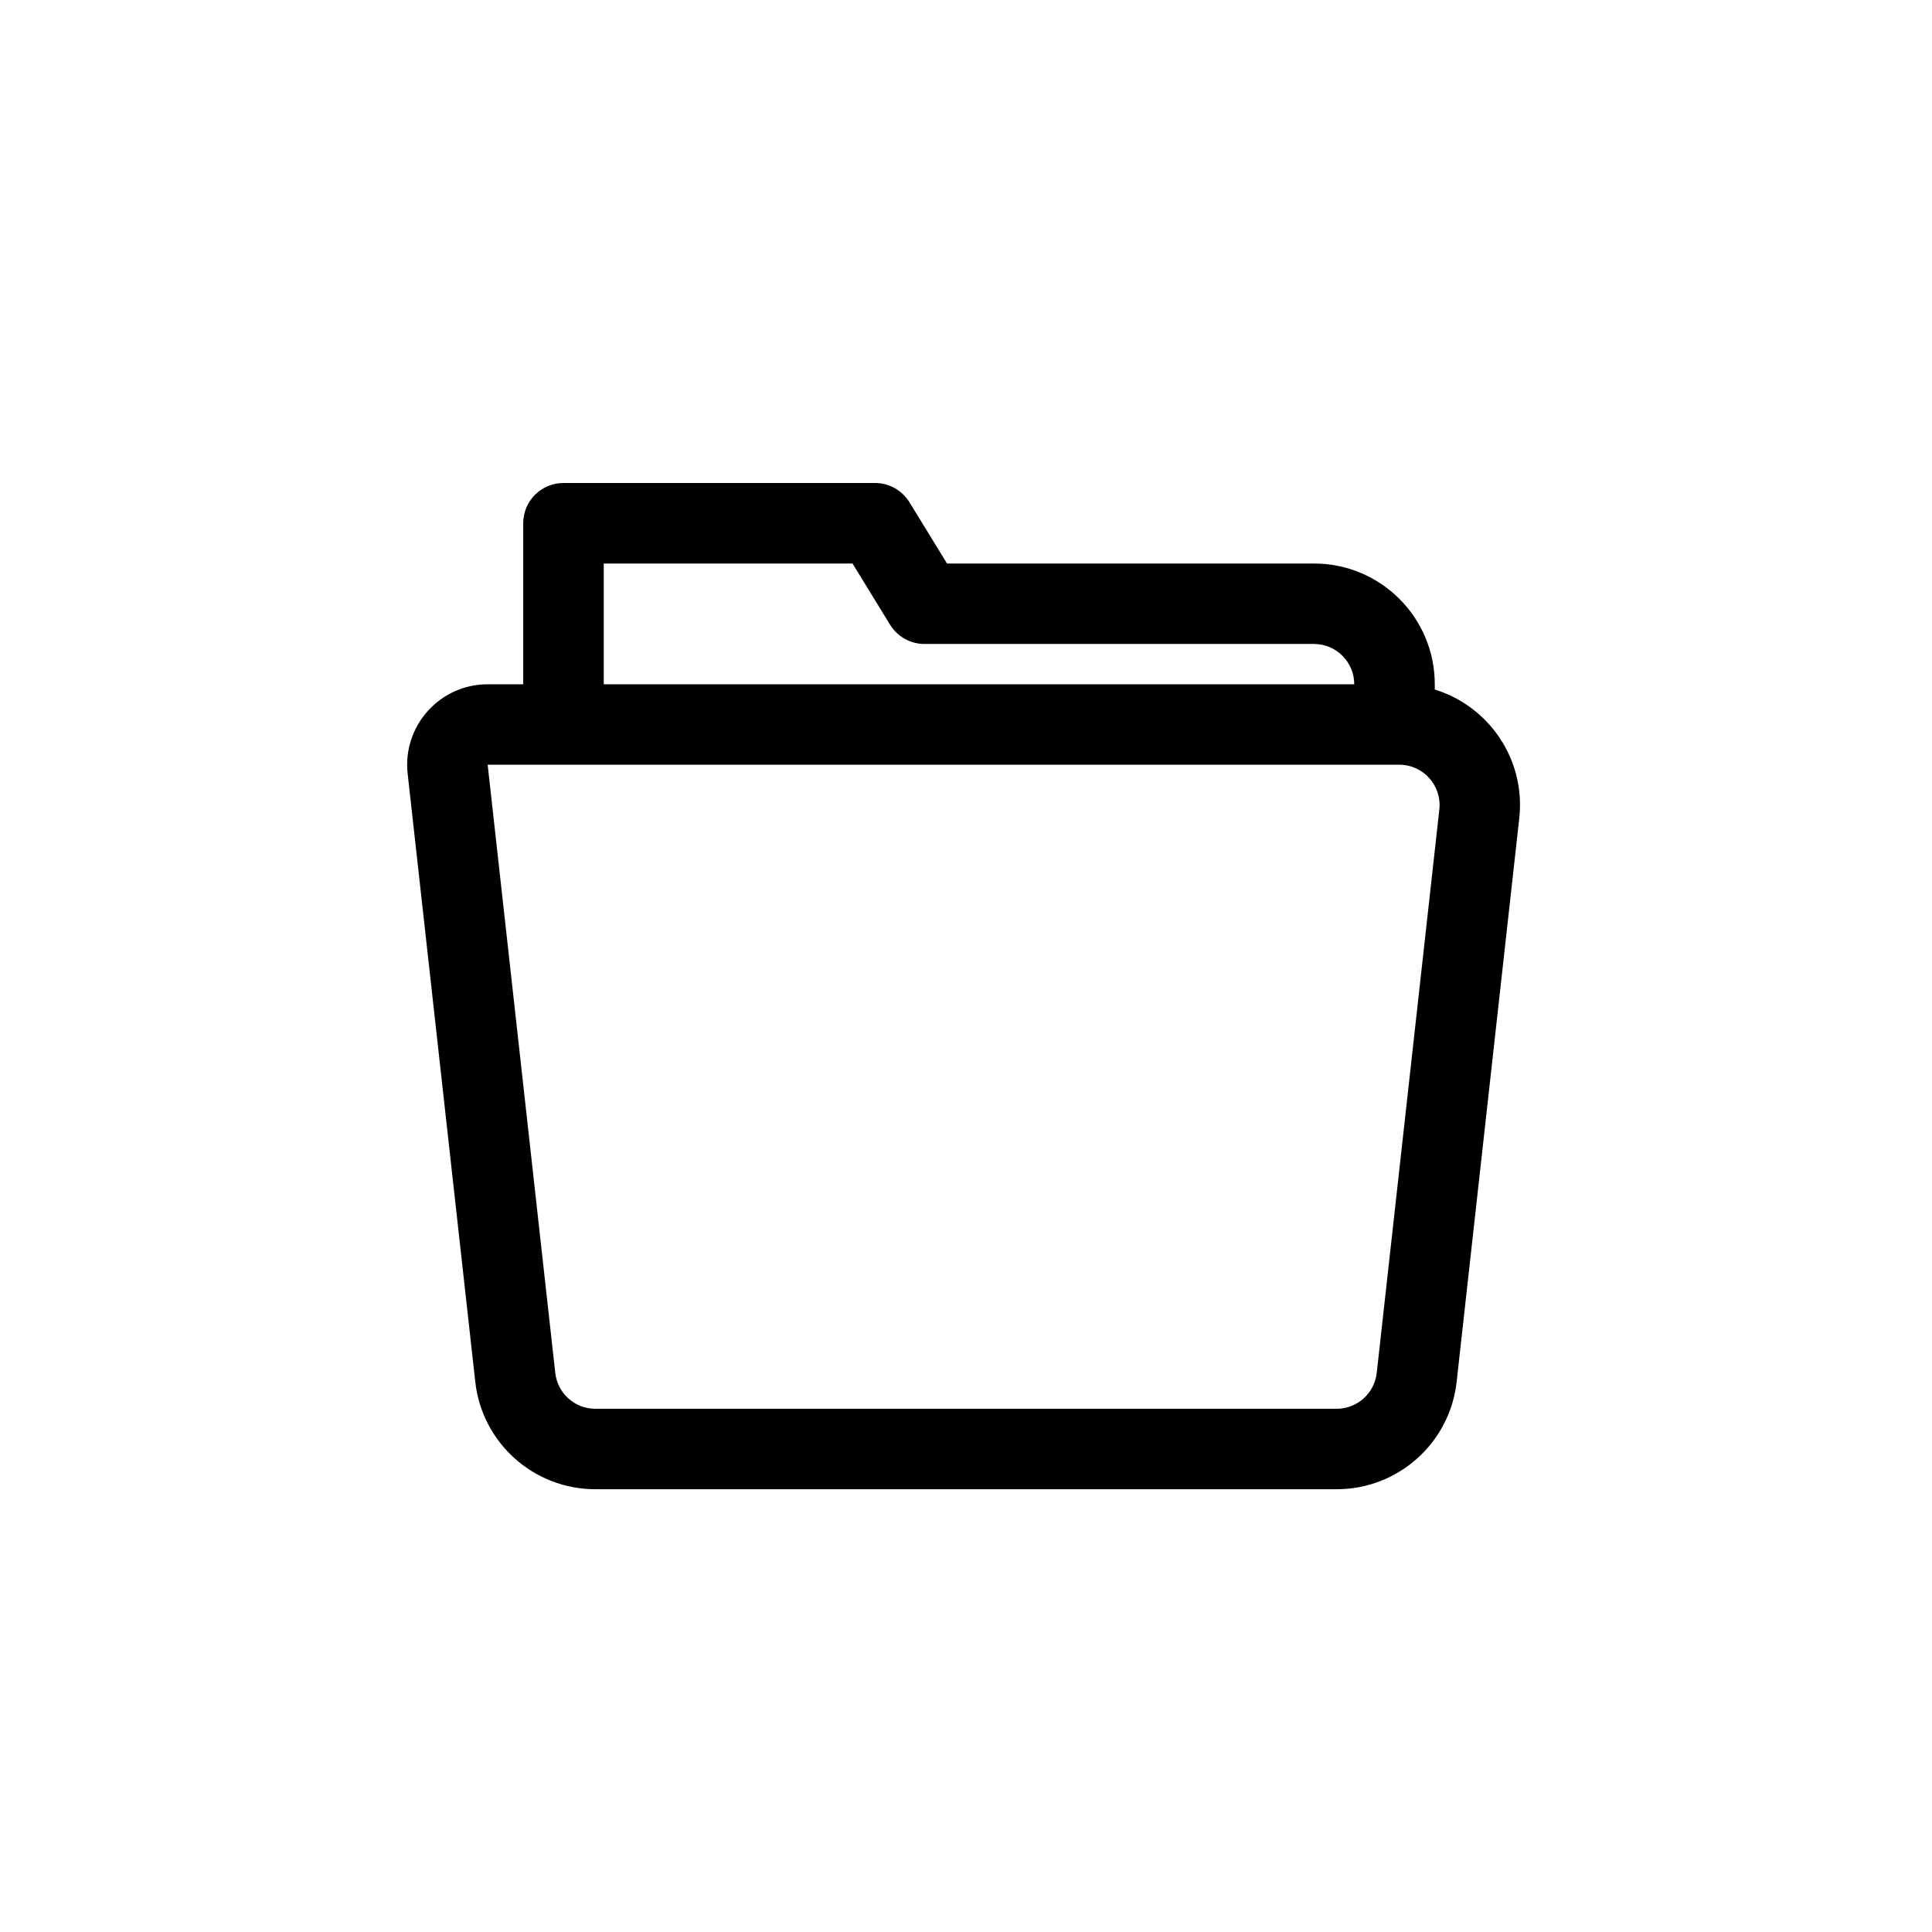 <svg width="22" height="22" viewBox="0 0 22 22" fill="none" xmlns="http://www.w3.org/2000/svg">
    <path fill-rule="evenodd" clip-rule="evenodd"
          d="M5.958 5.958C5.958 5.705 6.163 5.5 6.416 5.5H9.965C10.124 5.5 10.272 5.583 10.356 5.719L10.784 6.417H14.963C15.722 6.417 16.338 7.032 16.338 7.792V7.852C16.951 8.04 17.375 8.644 17.3 9.319L16.587 15.735C16.51 16.431 15.922 16.958 15.221 16.958H6.779C6.078 16.958 5.489 16.431 5.412 15.735L4.642 8.81C4.582 8.267 5.007 7.792 5.553 7.792H5.958V5.958ZM6.875 7.792H15.421C15.421 7.539 15.216 7.333 14.963 7.333H10.527C10.367 7.333 10.22 7.25 10.136 7.115L9.708 6.417H6.875V7.792ZM5.553 8.708L6.323 15.634C6.349 15.866 6.545 16.042 6.779 16.042H15.221C15.454 16.042 15.651 15.866 15.677 15.634L16.39 9.217C16.42 8.946 16.207 8.708 15.934 8.708H5.553Z"
          fill="black"/>
</svg>
